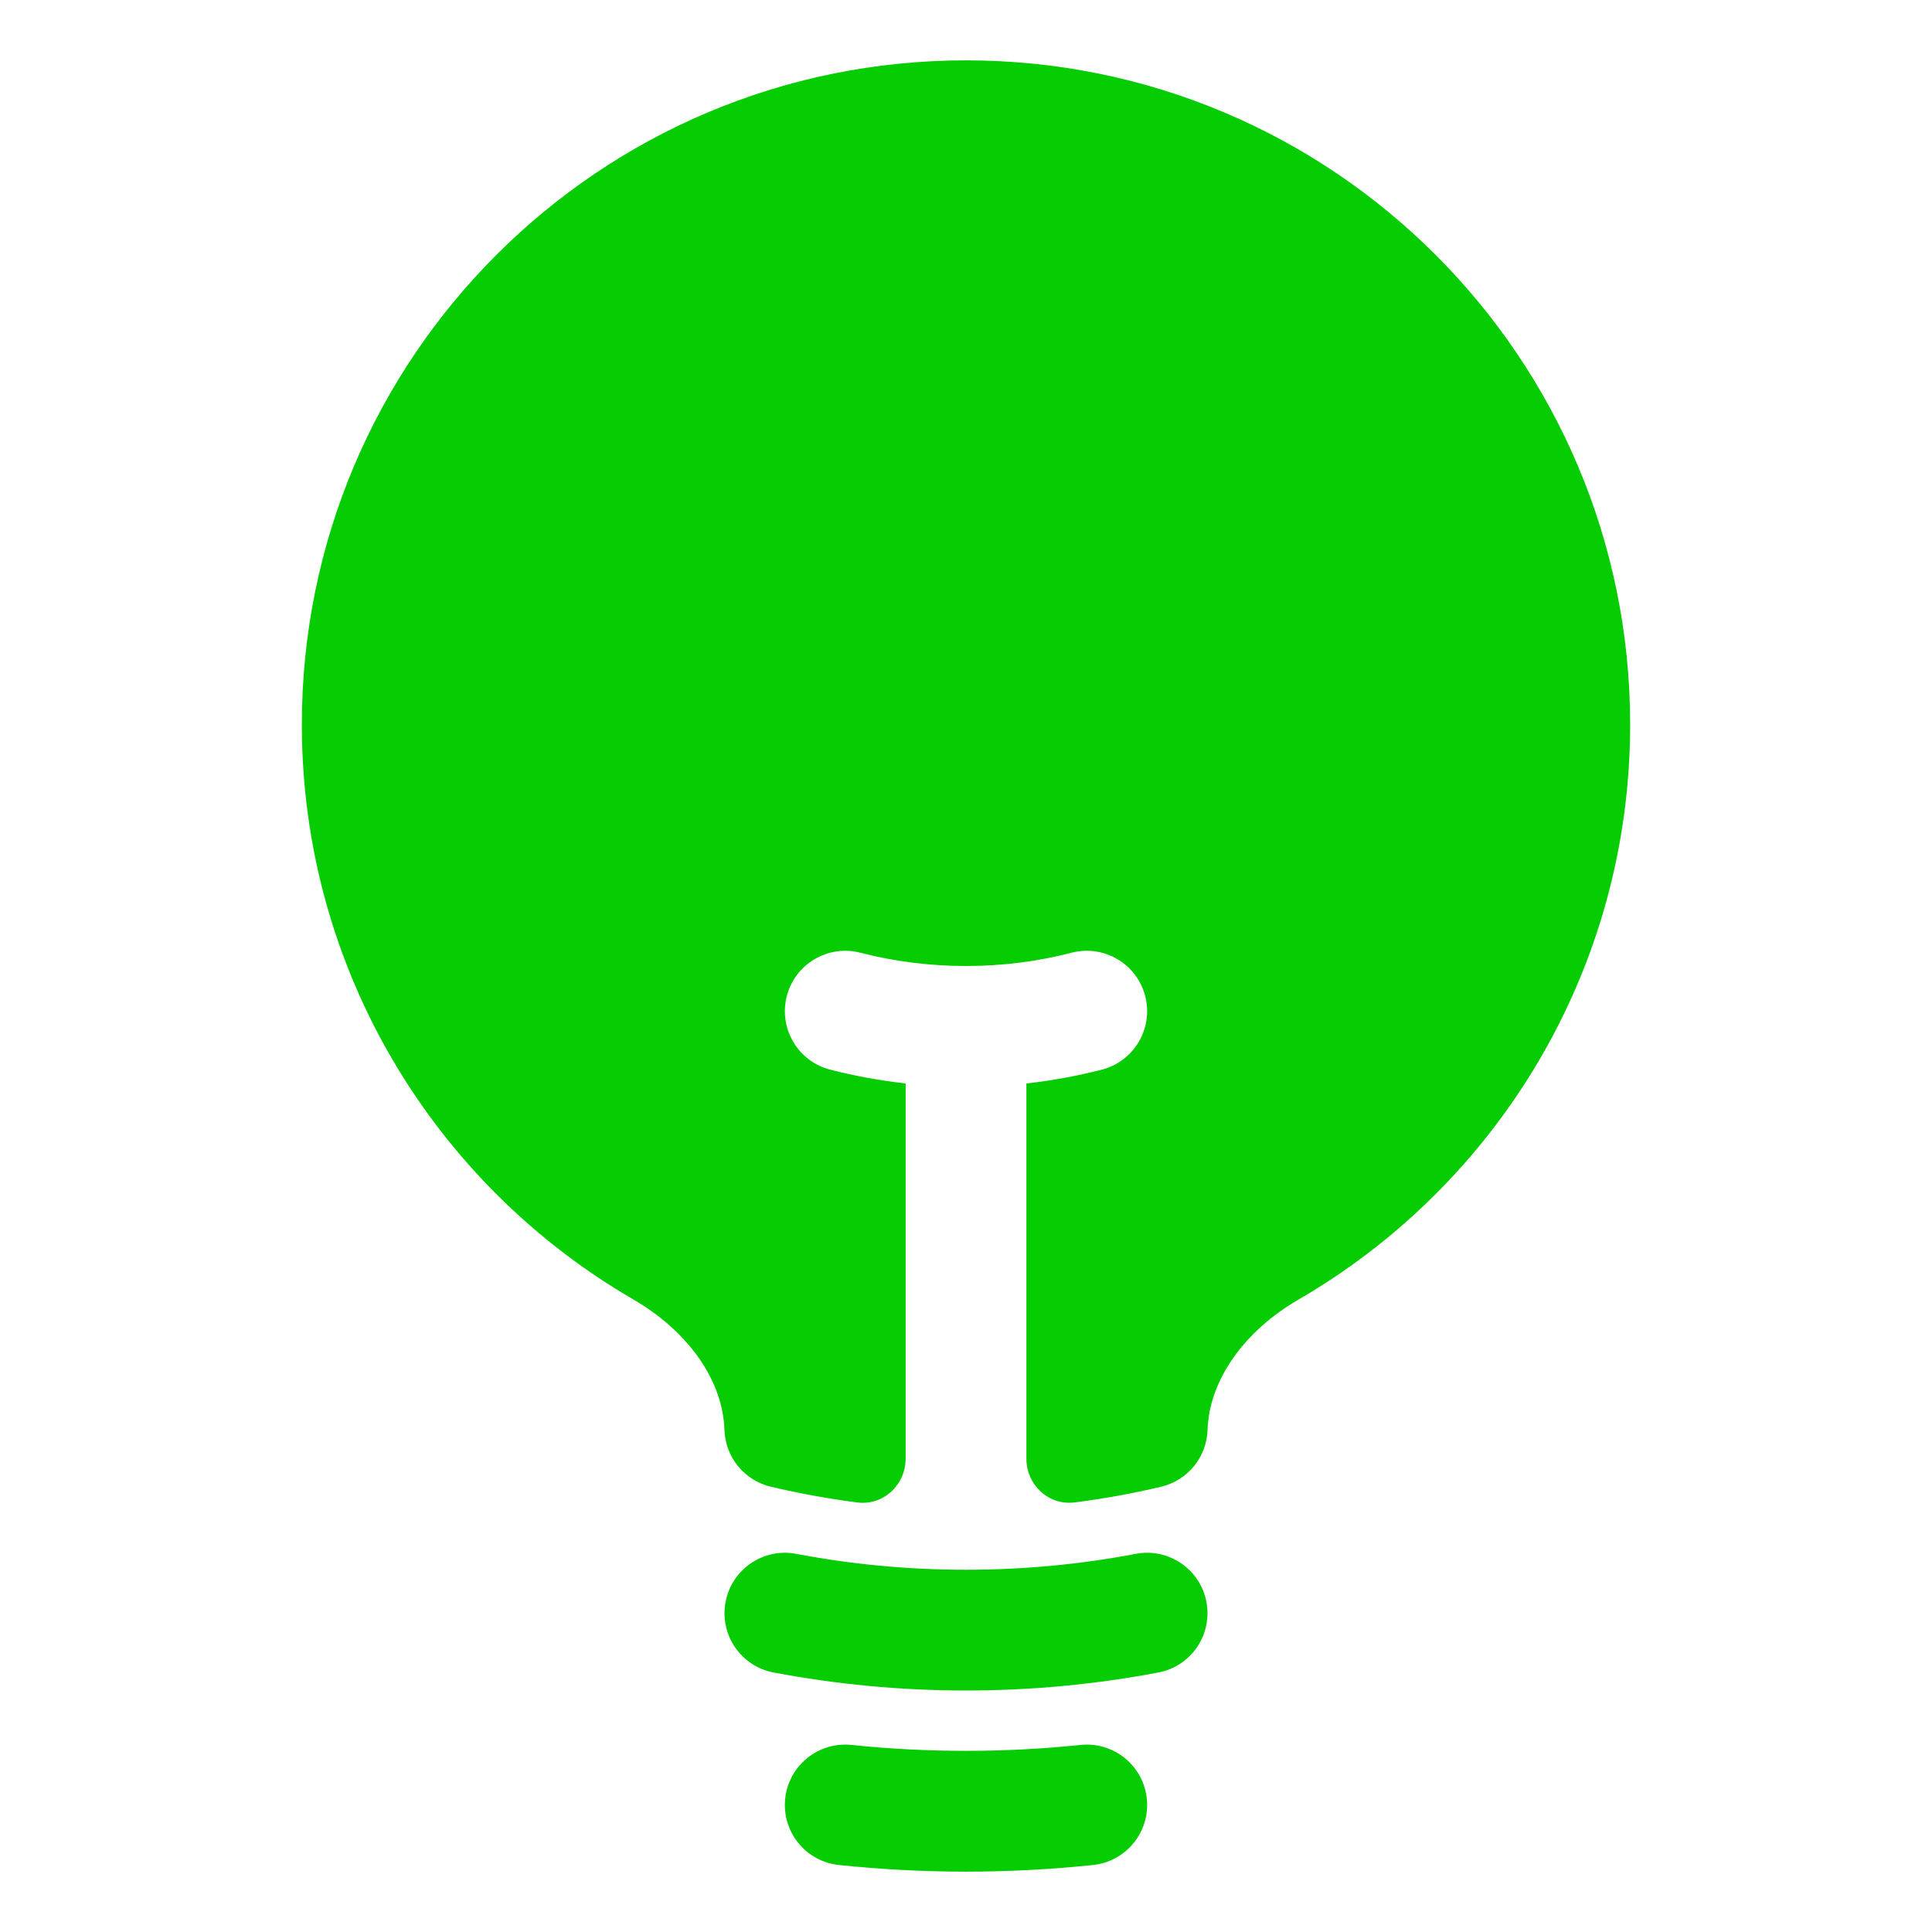 <svg width="34" height="34" viewBox="0 0 34 34" fill="none" xmlns="http://www.w3.org/2000/svg">
<g id="Icon">
<g id="Vector">
<path d="M17 1.062C10.545 1.062 5.312 6.295 5.312 12.75C5.312 17.072 7.659 20.845 11.142 22.866C12.113 23.429 12.722 24.294 12.749 25.164C12.764 25.643 13.099 26.054 13.567 26.164C14.064 26.282 14.572 26.374 15.087 26.441C15.545 26.499 15.938 26.132 15.938 25.67V19.067C15.485 19.017 15.042 18.935 14.61 18.824C14.042 18.678 13.7 18.099 13.846 17.53C13.993 16.962 14.572 16.62 15.14 16.766C15.733 16.919 16.357 17 17 17C17.644 17 18.267 16.919 18.86 16.766C19.429 16.62 20.008 16.962 20.154 17.53C20.3 18.099 19.958 18.678 19.39 18.824C18.958 18.935 18.515 19.017 18.063 19.067V25.67C18.063 26.132 18.455 26.499 18.914 26.44C19.429 26.374 19.936 26.282 20.433 26.164C20.901 26.054 21.236 25.643 21.251 25.164C21.279 24.294 21.887 23.429 22.858 22.866C26.341 20.845 28.688 17.072 28.688 12.75C28.688 6.295 23.455 1.062 17 1.062Z" fill="#06CC02"/>
<path fill-rule="evenodd" clip-rule="evenodd" d="M12.769 28.191C12.878 27.615 13.434 27.236 14.011 27.345C14.978 27.529 15.977 27.625 17 27.625C18.023 27.625 19.022 27.529 19.989 27.345C20.566 27.236 21.122 27.615 21.231 28.191C21.341 28.768 20.962 29.324 20.386 29.433C19.288 29.641 18.156 29.75 17 29.75C15.844 29.75 14.712 29.641 13.614 29.433C13.038 29.324 12.659 28.768 12.769 28.191Z" fill="#06CC02"/>
<path fill-rule="evenodd" clip-rule="evenodd" d="M13.818 31.654C13.879 31.07 14.402 30.647 14.986 30.708C15.647 30.777 16.319 30.812 17 30.812C17.681 30.812 18.353 30.777 19.015 30.708C19.598 30.647 20.121 31.07 20.182 31.654C20.243 32.238 19.819 32.76 19.235 32.821C18.5 32.898 17.755 32.938 17 32.938C16.245 32.938 15.499 32.898 14.764 32.821C14.181 32.76 13.757 32.238 13.818 31.654Z" fill="#06CC02"/>
</g>
</g>
</svg>
